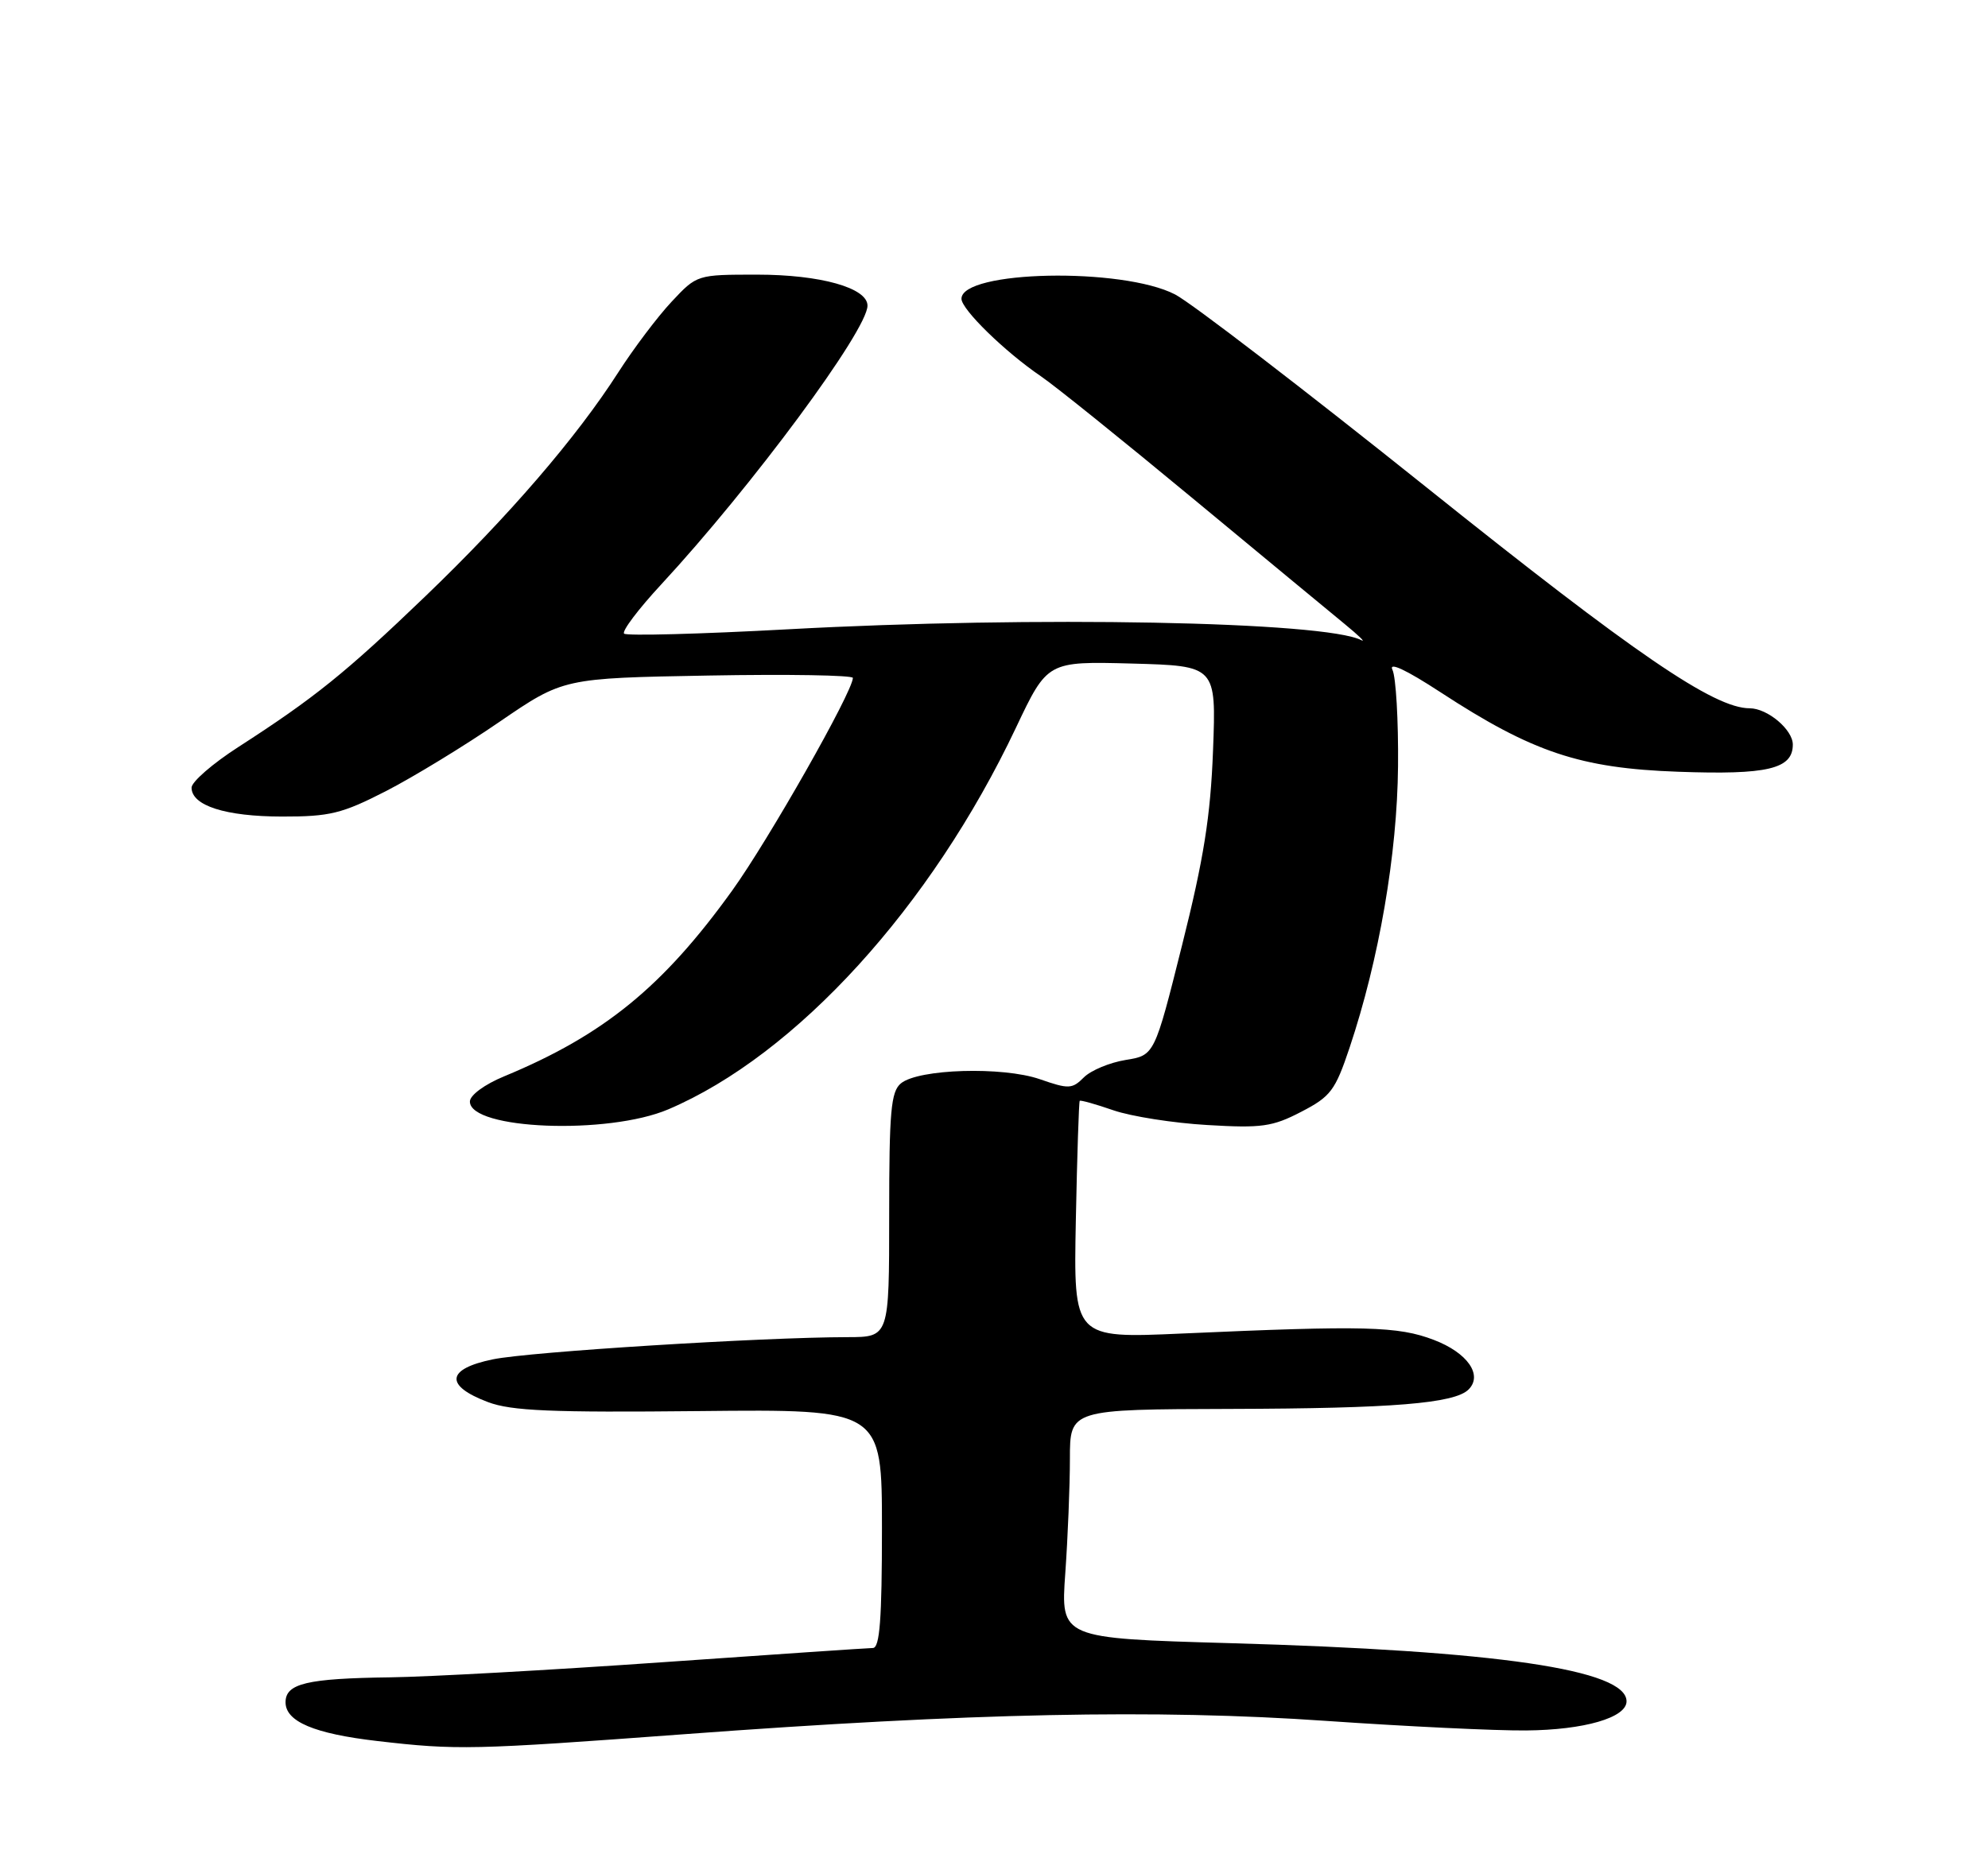 <?xml version="1.0" encoding="UTF-8" standalone="no"?>
<!DOCTYPE svg PUBLIC "-//W3C//DTD SVG 1.1//EN" "http://www.w3.org/Graphics/SVG/1.1/DTD/svg11.dtd" >
<svg xmlns="http://www.w3.org/2000/svg" xmlns:xlink="http://www.w3.org/1999/xlink" version="1.1" viewBox="0 0 275 256">
 <g >
 <path fill="currentColor"
d=" M 94.50 239.96 C 134.30 237.00 159.96 236.47 183.50 238.11 C 194.50 238.87 206.92 239.47 211.11 239.43 C 219.14 239.36 225.00 237.66 225.00 235.40 C 225.00 231.02 207.19 228.40 170.11 227.35 C 146.72 226.68 146.72 226.68 147.36 217.69 C 147.71 212.74 148.00 205.61 148.00 201.85 C 148.00 195.00 148.00 195.00 170.25 194.94 C 192.68 194.88 201.22 194.18 203.15 192.25 C 205.15 190.25 202.99 187.16 198.34 185.39 C 193.39 183.50 188.89 183.38 163.50 184.51 C 148.50 185.18 148.50 185.18 148.82 168.85 C 149.00 159.87 149.24 152.42 149.36 152.31 C 149.48 152.19 151.59 152.78 154.04 153.63 C 156.49 154.47 162.32 155.39 167.00 155.66 C 174.52 156.11 176.02 155.90 180.00 153.83 C 184.08 151.72 184.70 150.89 186.69 144.95 C 190.77 132.76 193.28 118.17 193.39 106.00 C 193.45 99.67 193.10 93.68 192.62 92.68 C 192.06 91.53 194.47 92.65 199.28 95.79 C 211.99 104.09 218.58 106.30 232.13 106.78 C 244.51 107.23 248.00 106.40 248.00 103.02 C 248.00 100.95 244.49 98.00 242.03 98.00 C 237.11 98.00 226.13 90.49 197.45 67.53 C 180.48 53.95 164.78 41.89 162.55 40.74 C 155.25 36.96 133.00 37.41 133.00 41.34 C 133.00 42.81 138.99 48.66 144.00 52.07 C 145.93 53.38 155.38 60.99 165.02 68.98 C 174.66 76.97 184.11 84.78 186.02 86.35 C 187.93 87.92 188.97 88.92 188.32 88.58 C 183.35 85.98 143.05 85.21 109.01 87.07 C 96.87 87.73 86.66 88.00 86.33 87.67 C 86.00 87.33 88.31 84.27 91.47 80.86 C 104.00 67.32 120.00 45.70 120.00 42.29 C 120.00 39.83 113.50 38.00 104.74 38.00 C 96.41 38.00 96.41 38.00 92.90 41.75 C 90.97 43.81 87.66 48.20 85.54 51.50 C 79.74 60.55 70.37 71.43 58.81 82.53 C 47.82 93.09 43.47 96.59 33.00 103.34 C 29.42 105.64 26.50 108.18 26.50 108.98 C 26.50 111.47 31.19 112.97 39.00 112.98 C 45.63 112.99 47.30 112.58 53.39 109.46 C 57.18 107.51 64.25 103.20 69.10 99.87 C 77.93 93.83 77.93 93.83 97.97 93.47 C 108.98 93.27 117.99 93.42 117.98 93.80 C 117.92 95.78 106.33 116.20 101.29 123.21 C 91.71 136.53 83.53 143.21 69.75 148.92 C 67.03 150.04 65.00 151.54 65.00 152.41 C 65.00 156.30 84.09 157.05 92.45 153.49 C 110.14 145.95 128.81 125.46 140.54 100.68 C 144.89 91.50 144.89 91.50 156.56 91.81 C 168.24 92.13 168.24 92.13 167.80 103.81 C 167.45 112.98 166.52 118.80 163.52 130.76 C 159.70 146.02 159.70 146.02 155.70 146.66 C 153.50 147.02 150.90 148.10 149.93 149.07 C 148.31 150.69 147.83 150.71 143.84 149.32 C 138.69 147.54 127.05 147.89 124.62 149.90 C 123.24 151.04 123.00 153.77 123.00 168.12 C 123.00 185.00 123.00 185.00 117.25 185.01 C 105.33 185.03 73.29 187.03 68.19 188.08 C 61.73 189.40 61.46 191.72 67.51 194.00 C 70.75 195.22 76.27 195.45 96.75 195.24 C 122.00 194.98 122.00 194.98 122.00 211.49 C 122.00 224.02 121.70 228.00 120.75 228.02 C 120.06 228.03 106.90 228.92 91.50 230.00 C 76.10 231.08 59.23 232.01 54.00 232.08 C 42.45 232.23 39.50 232.93 39.50 235.53 C 39.50 238.20 43.46 239.88 52.18 240.89 C 63.20 242.17 65.33 242.12 94.50 239.96 Z "/>
</g>
</svg>
